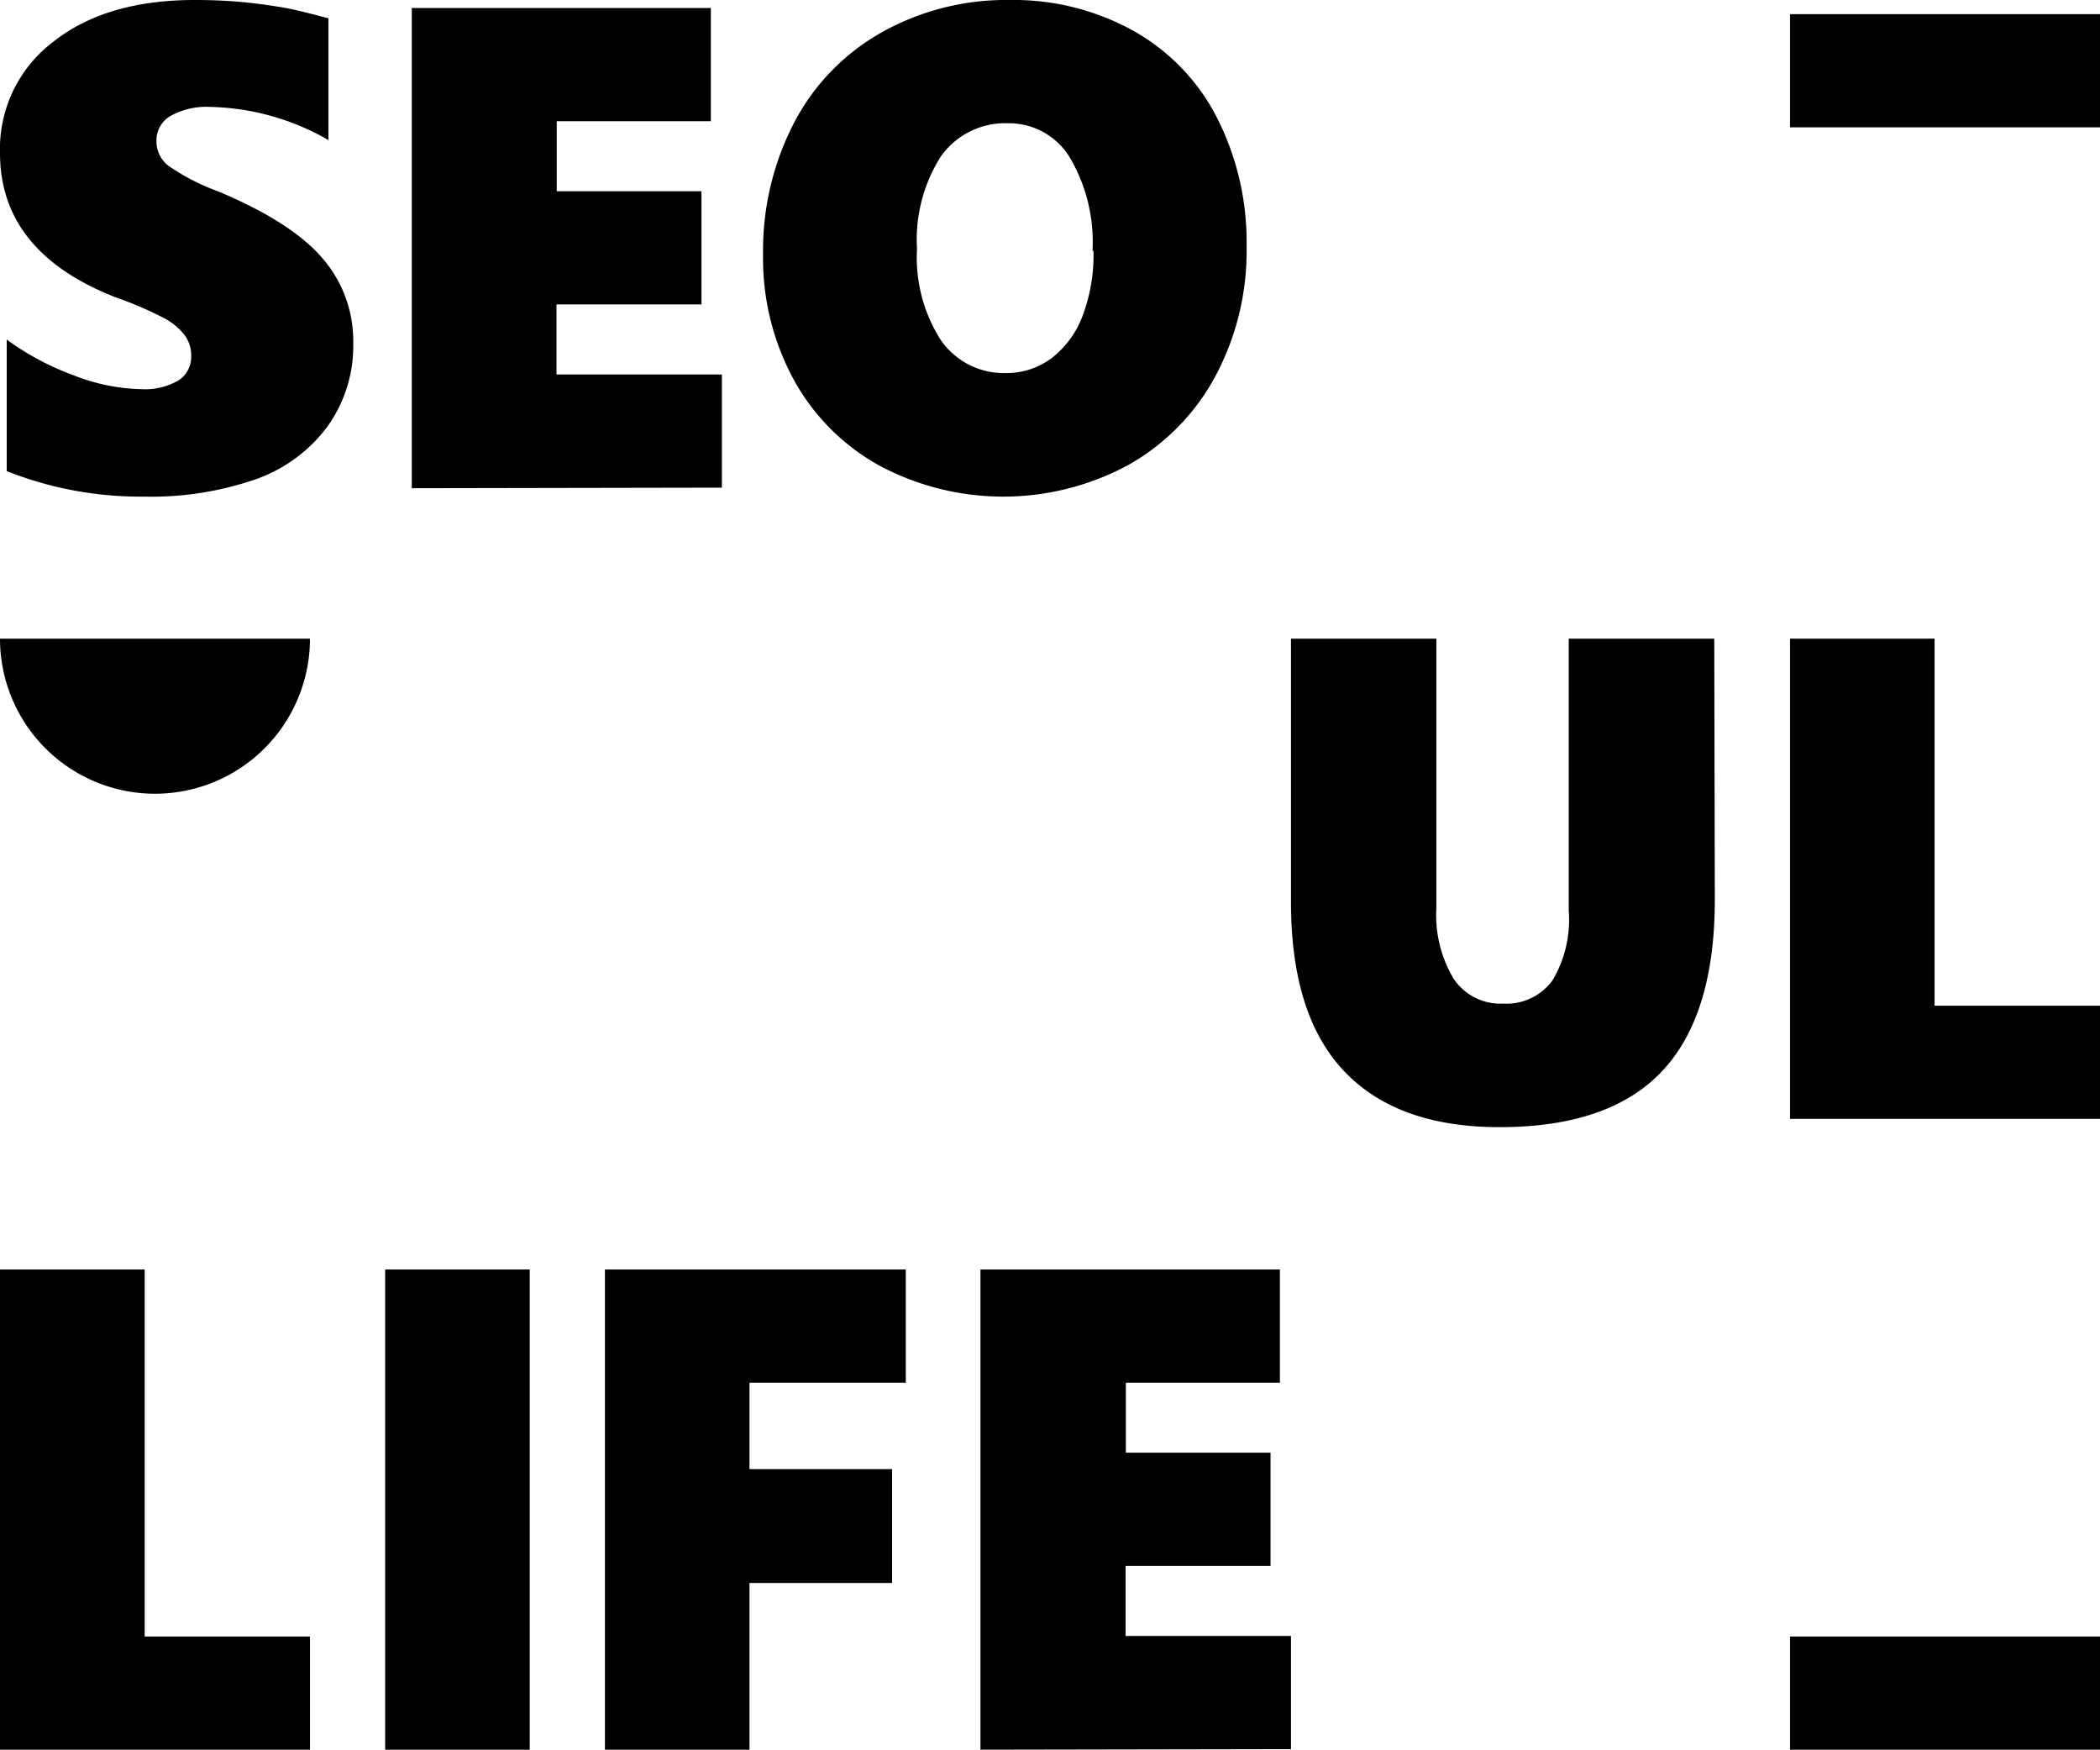 <svg xmlns="http://www.w3.org/2000/svg" viewBox="0 0 149.93 124.9"><g id="레이어_2" data-name="레이어 2"><g id="레이어_1-2" data-name="레이어 1"><path d="M122.43,64.21q0,8.25-3.76,12.25t-11.61,4q-7.31,0-11.1-4T92.17,64.4V45.59h10.38V64.78a8.87,8.87,0,0,0,1.23,5.08,4,4,0,0,0,3.52,1.78A4.07,4.07,0,0,0,110.83,70,8.44,8.44,0,0,0,112,65V45.59h10.39Z"/><path d="M127.8,79.87V45.59h10.32v26.2h11.81v8.08Z"/><path d="M0,124.9V90.62H10.33v26.2h11.8v8.08Z"/><path d="M27.5,124.9V90.62H37.82V124.9Z"/><path d="M53.51,98.7v6.17H63.69V113H53.51v12H43.19V90.62H64.67V98.7Z"/><path d="M70,124.9V90.62H91.38V98.7h-11v5H90.71v8.08H80.36v5H92.17v8.08Z"/><path d="M25.22,24.48a9.89,9.89,0,0,1-1.83,5.95,10.85,10.85,0,0,1-5.13,3.78,22.73,22.73,0,0,1-7.93,1.24A25.94,25.94,0,0,1,.48,33.63V24.24a19.32,19.32,0,0,0,4.75,2.54,13.93,13.93,0,0,0,4.86,1,4.76,4.76,0,0,0,2.63-.61,2,2,0,0,0,.93-1.78,2.41,2.41,0,0,0-.47-1.47,4.5,4.5,0,0,0-1.41-1.18,25.7,25.7,0,0,0-3.5-1.51Q0,18,0,10.92A9.59,9.59,0,0,1,3.78,3Q7.55,0,13.91,0c1.2,0,2.3.05,3.3.14S19.13.36,20,.5s2,.42,3.45.81V10a17.61,17.61,0,0,0-8.51-2.37,5.23,5.23,0,0,0-2.77.65,2,2,0,0,0-1,1.77,2.21,2.21,0,0,0,.85,1.78,15.6,15.6,0,0,0,3.55,1.83Q20.8,15.85,23,18.41A9,9,0,0,1,25.22,24.48Z"/><path d="M29.4,34.85V.57H50.75V8.65h-11v5H50.08v8.08H39.73v5H51.54v8.08Z"/><path d="M89,17.62a18.91,18.91,0,0,1-2.23,9.24,15.89,15.89,0,0,1-6.21,6.33,18.77,18.77,0,0,1-17.73.07,15.52,15.52,0,0,1-6.15-6.14,18.07,18.07,0,0,1-2.2-8.95,19.79,19.79,0,0,1,2.22-9.42A15.76,15.76,0,0,1,63,2.28,18.17,18.17,0,0,1,72.09,0,17.61,17.61,0,0,1,80.9,2.19a14.81,14.81,0,0,1,6,6.24A19.55,19.55,0,0,1,89,17.62Zm-11,.28a11.86,11.86,0,0,0-1.63-6.67A5.07,5.07,0,0,0,72,8.8a5.63,5.63,0,0,0-4.81,2.34,11.07,11.07,0,0,0-1.72,6.62,10.92,10.92,0,0,0,1.71,6.53,5.46,5.46,0,0,0,4.65,2.34,5.34,5.34,0,0,0,3.23-1.05,6.81,6.81,0,0,0,2.22-3A12.35,12.35,0,0,0,78.07,17.9Z"/><rect x="127.8" y="116.82" width="22.13" height="8.08"/><rect x="127.8" y="1.01" width="22.13" height="8.08"/><path d="M11.07,56.66A11.07,11.07,0,0,0,22.13,45.59H0A11.07,11.07,0,0,0,11.07,56.66Z"/></g></g></svg>